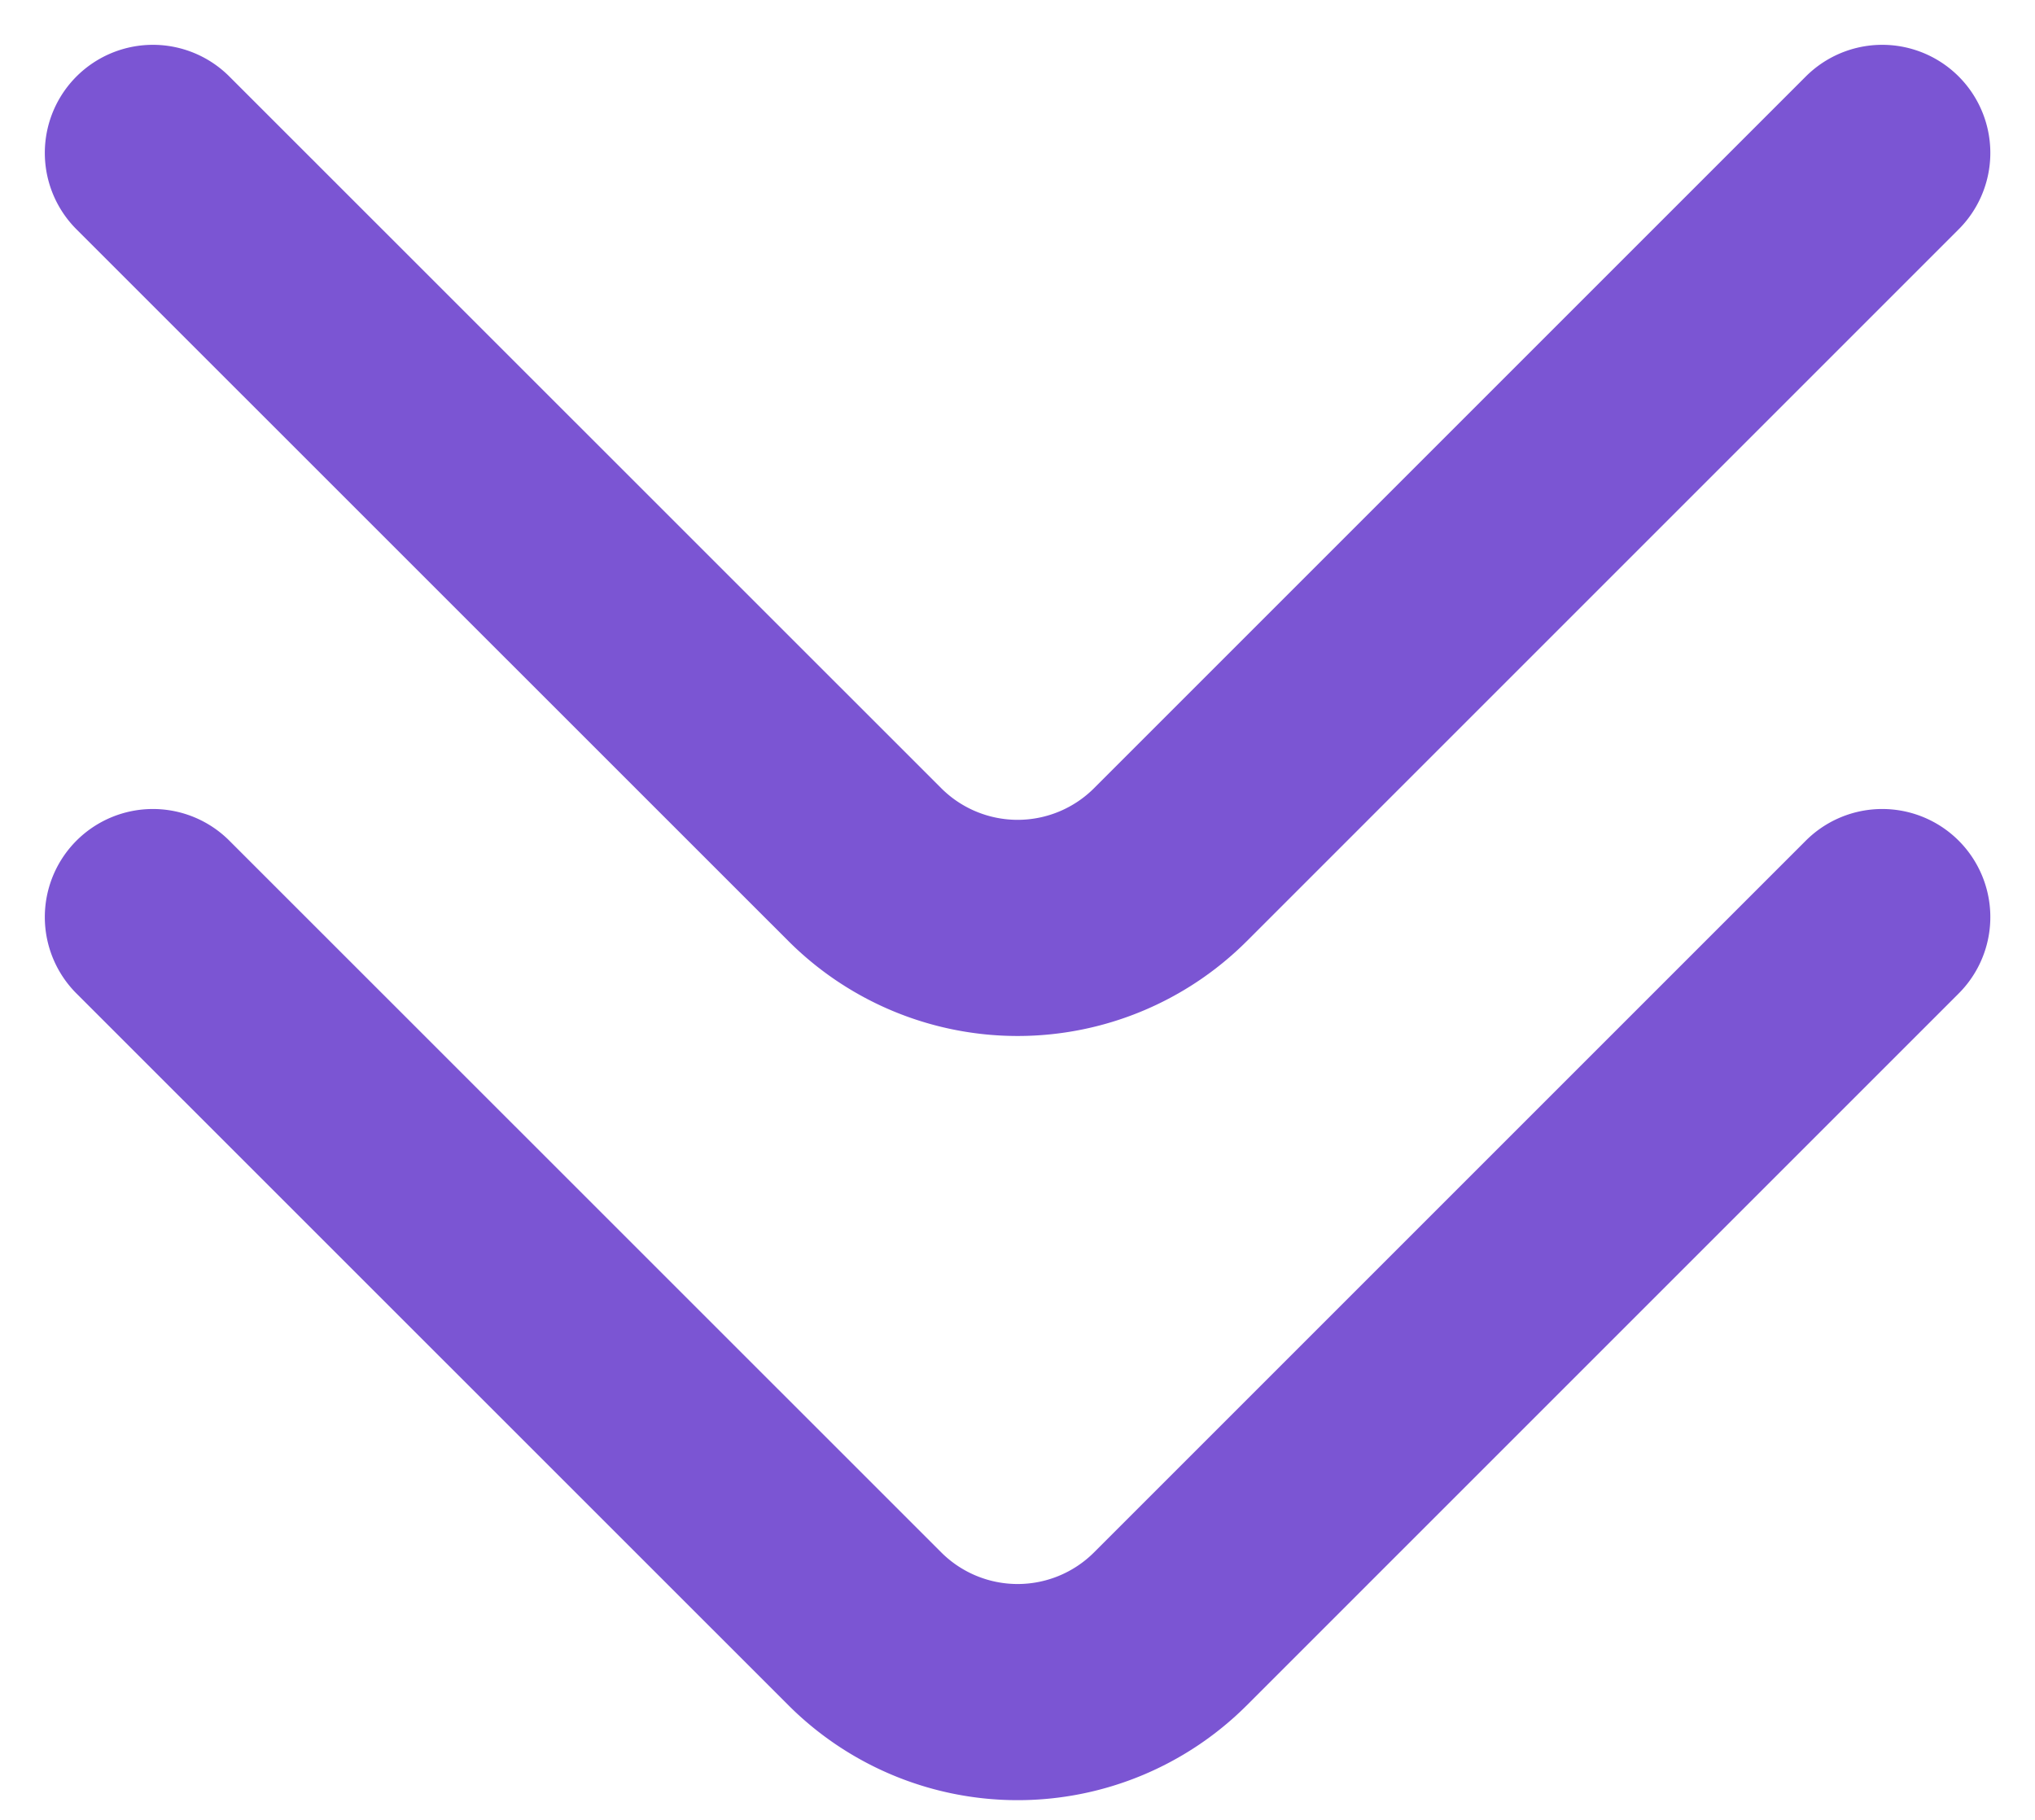 <svg xmlns="http://www.w3.org/2000/svg" width="14.121" height="12.629" viewBox="0 0 14.121 12.629">
  <g id="Group_7143" data-name="Group 7143" transform="translate(1.061 1.061)">
    <path id="Vector" d="M12,0,7.061,4.939a1.5,1.5,0,0,1-2.121,0L0,0" transform="translate(0 5.303)" fill="none" stroke="#7b55d3" stroke-linecap="round" stroke-linejoin="round" stroke-width="1.5"/>
    <path id="Vector-2" data-name="Vector" d="M12,0,7.061,4.939a1.5,1.5,0,0,1-2.121,0L0,0" transform="translate(0 0)" fill="none" stroke="#7b55d3" stroke-linecap="round" stroke-linejoin="round" stroke-width="1.5"/>
  </g>
</svg>
